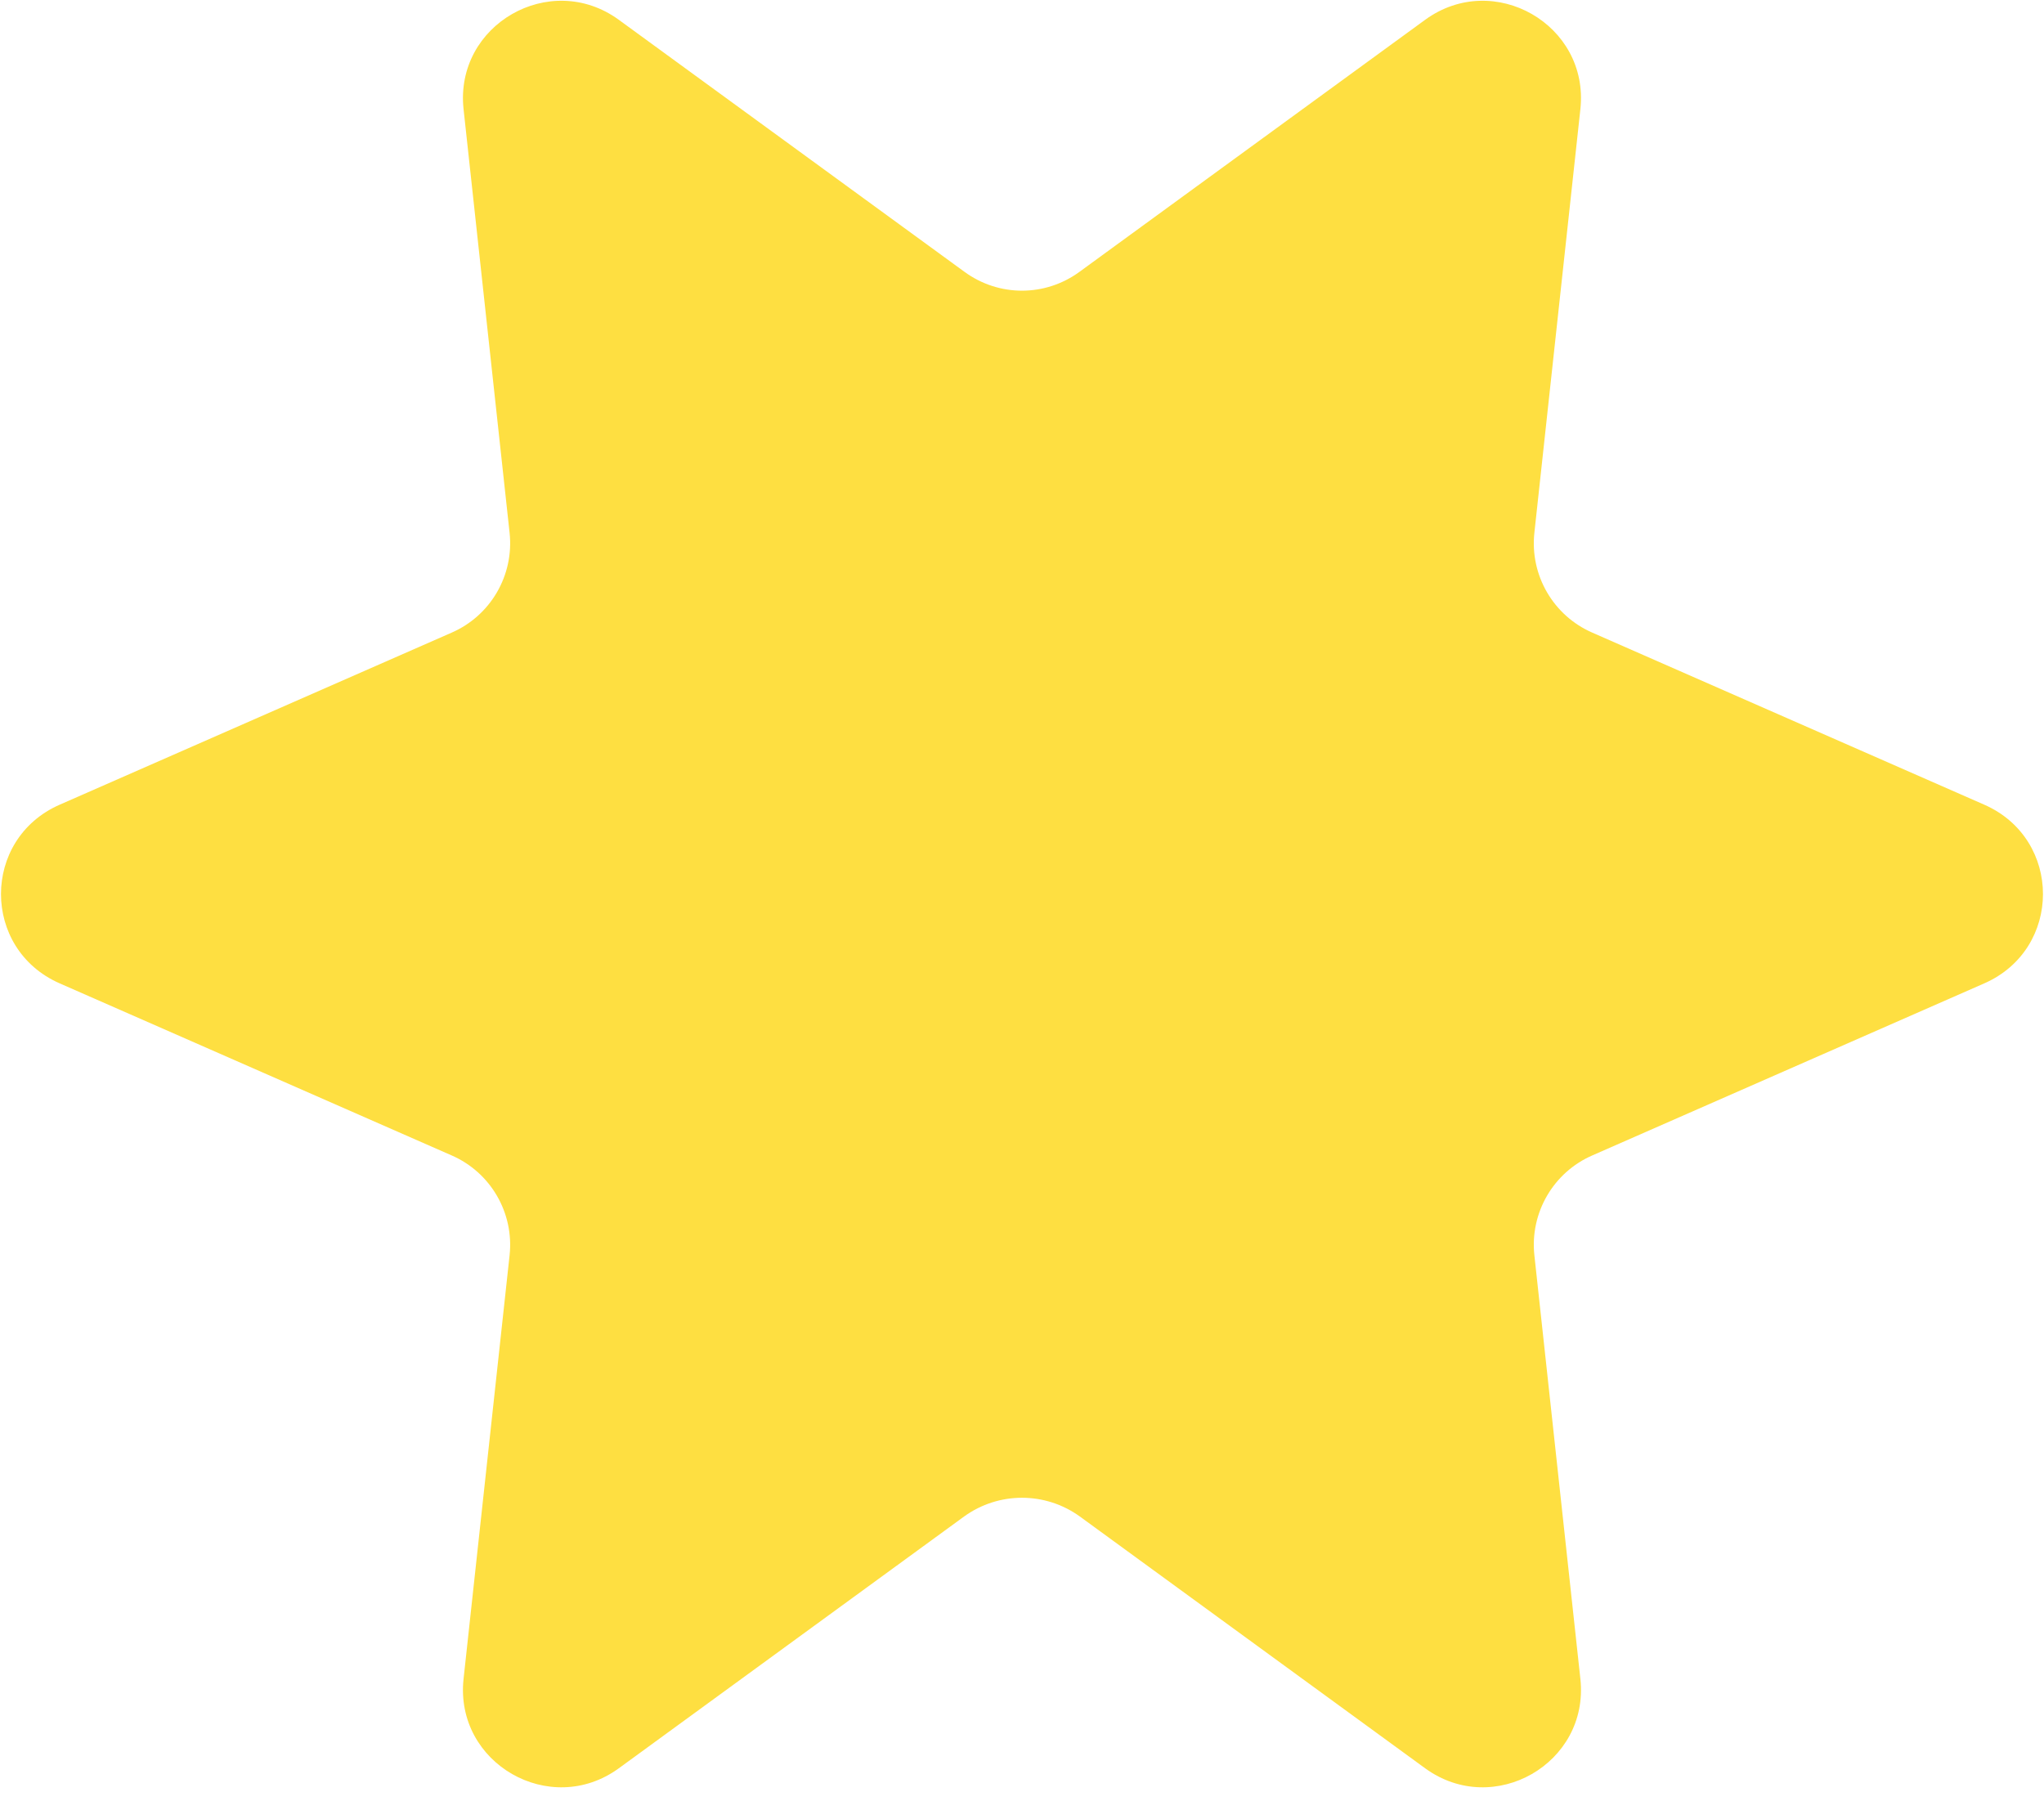 <svg width="101" height="89" viewBox="0 0 101 89" fill="none" xmlns="http://www.w3.org/2000/svg">
<path d="M53.356 13.422L70.424 0.976C73.813 -1.489 78.538 1.222 78.092 5.387L75.817 26.337C75.594 28.432 76.757 30.428 78.686 31.266L98.055 39.769C101.914 41.47 101.914 46.892 98.055 48.593L78.686 57.096C76.757 57.934 75.594 59.93 75.817 62.025L78.092 82.975C78.538 87.14 73.813 89.851 70.424 87.387L53.356 74.94C51.649 73.708 49.349 73.708 47.642 74.94L30.574 87.387C27.185 89.851 22.46 87.14 22.905 82.975L25.181 62.025C25.404 59.93 24.241 57.934 22.312 57.096L2.943 48.593C-0.916 46.892 -0.916 41.47 2.943 39.769L22.312 31.266C24.241 30.428 25.404 28.432 25.181 26.337L22.905 5.387C22.46 1.222 27.185 -1.489 30.574 0.976L47.642 13.422C49.349 14.679 51.649 14.679 53.356 13.422Z" fill="#FEDF41"/>
</svg>
